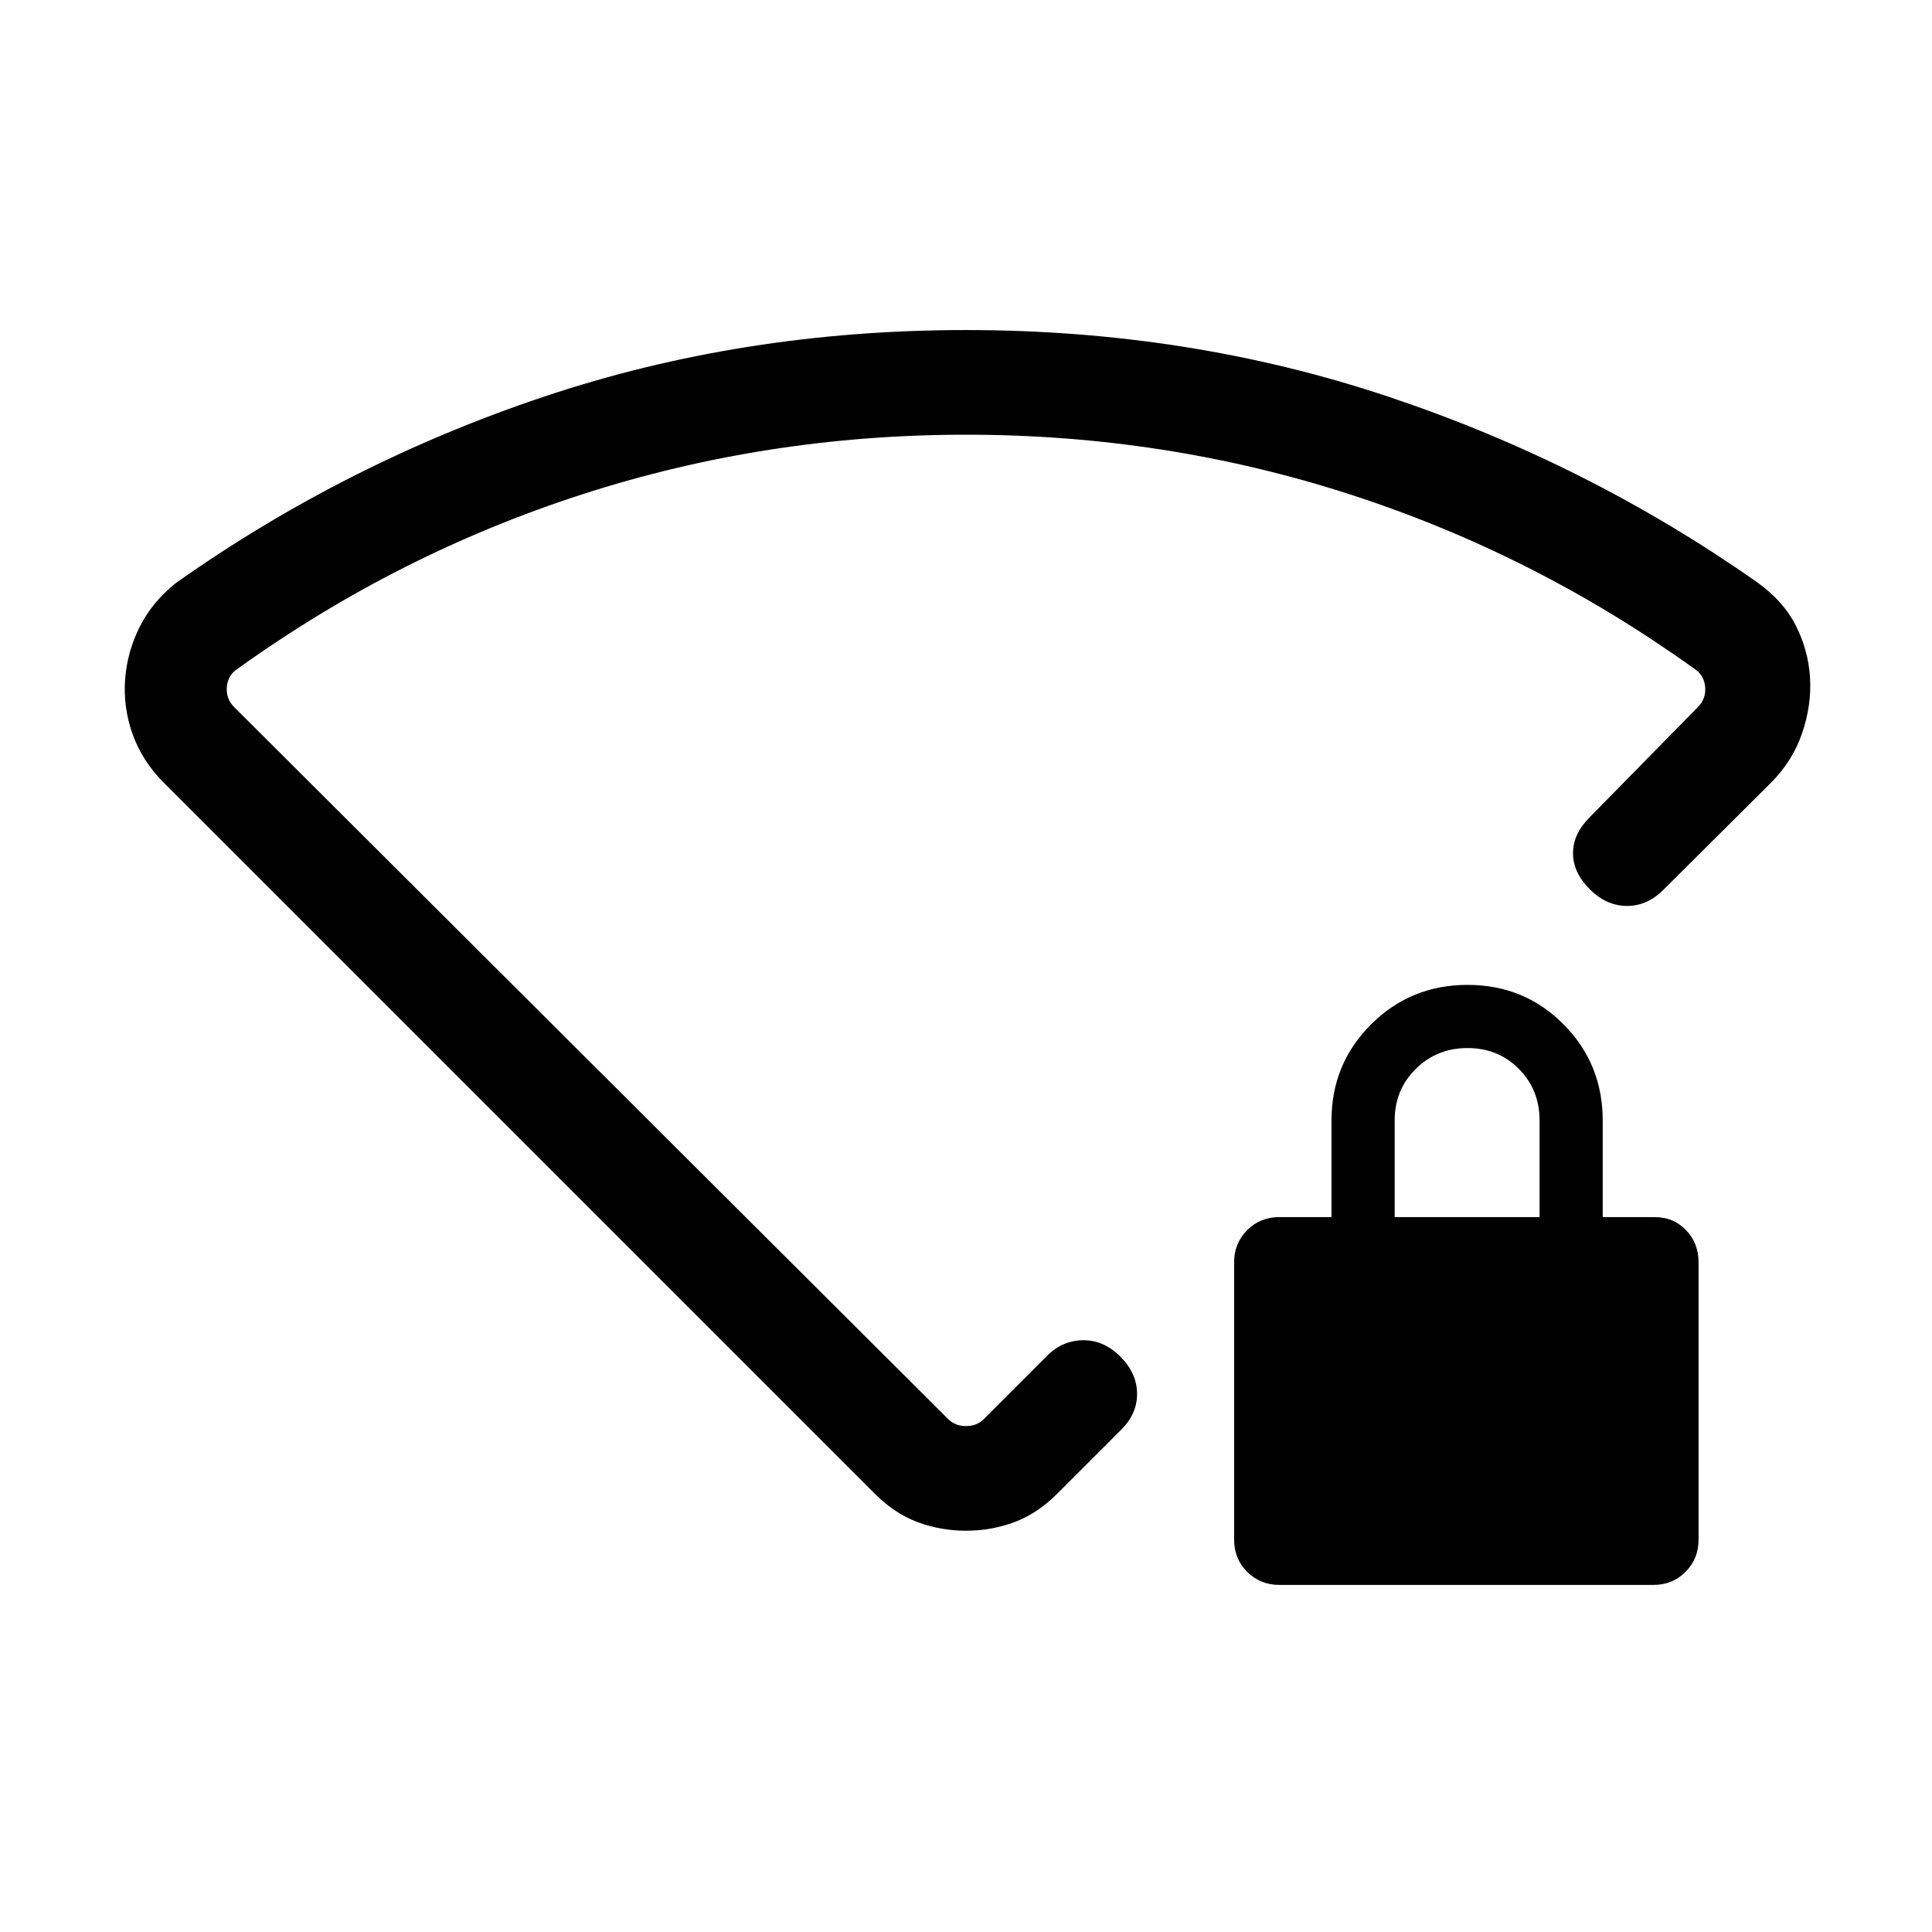 <svg viewBox="0 -960 960 960"><path d="M635.8-172.46q-9.54 0-16.05-6.46-6.52-6.46-6.52-16.01v-137.93q0-9.34 6.46-15.86 6.46-6.51 16-6.51h25.92v-48q0-28.16 19.68-47.78 19.67-19.61 47.92-19.61t47.71 19.61q19.46 19.62 19.46 47.78v48h25.93q9.22 0 15.45 6.46 6.24 6.45 6.24 16v137.93q0 9.35-6.45 15.86-6.45 6.52-15.99 6.52H635.8ZM693-355.23h72v-48q0-15.3-10.29-25.65-10.29-10.35-25.5-10.35t-25.71 10.35Q693-418.53 693-403.23v48ZM479.94-796q110.75 0 209.71 33.04 98.96 33.04 182.98 91.95 13.37 9.4 19.65 21.76 6.27 12.36 7.11 25.92.84 13.56-3.89 27.52-4.73 13.96-15.58 24.81l-53.07 52.82q-8.08 8.33-18.35 8.33-10.27 0-18.58-8.31-8.3-8.3-8.3-17.88 0-9.58 8.3-17.88l53.69-54.69q4.24-4.24 3.66-10.2-.58-5.96-5.58-9.04-79.08-56.77-170.81-86.46Q579.15-744 480-744q-99.15 0-190.88 29.69-91.73 29.69-170.81 86.46-5 3.08-5.58 9.04-.58 5.96 3.66 10.2l354.76 353.76q3.46 3.46 8.85 3.46t8.85-3.46l31.07-31.07q7.59-7.93 18.03-8.12 10.44-.19 18.74 8.12 8.31 8.3 8.31 18.55 0 10.24-8.31 18.21l-31.46 31.47q-9.85 9.84-21.31 14.07-11.46 4.23-23.92 4.23t-23.92-4.23q-11.46-4.23-21.31-14.07L81.46-571q-10.84-10.85-15.57-24.2-4.73-13.36-3.73-27.12 1-13.76 7.3-26.28 6.31-12.52 18.16-21.86 84.15-59.46 182.86-92.5Q369.18-796 479.94-796Zm.06 299.08Z"/></svg>